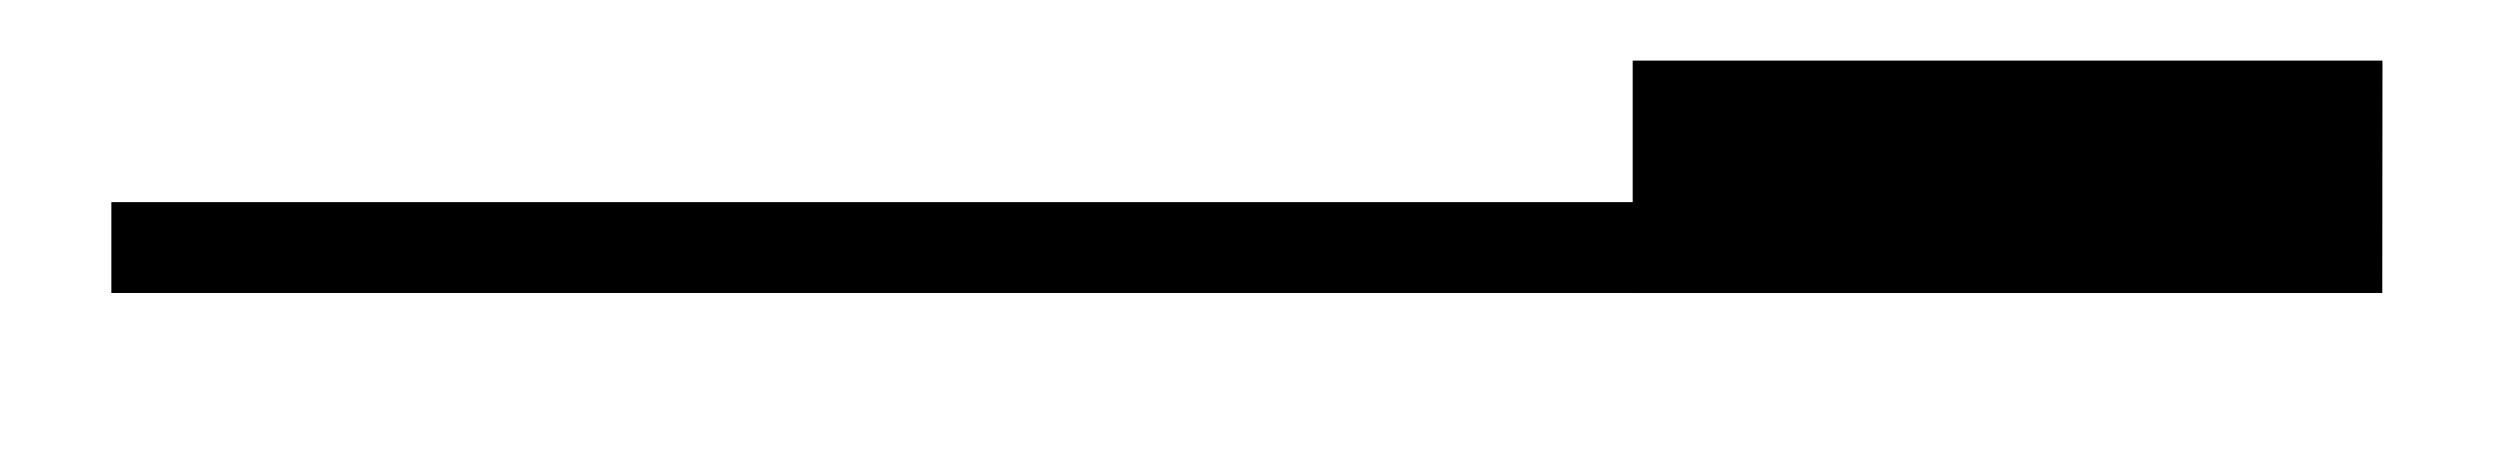 <svg xmlns="http://www.w3.org/2000/svg" width="21.934" height="4.058"><path fill="none" stroke="#000" stroke-miterlimit="10" stroke-width=".797" d="M.977 2.172h13.746"/><path stroke="#000" stroke-miterlimit="10" stroke-width=".797" d="M20.504.93h-5.781v1.242h5.78Zm0 0"/></svg>